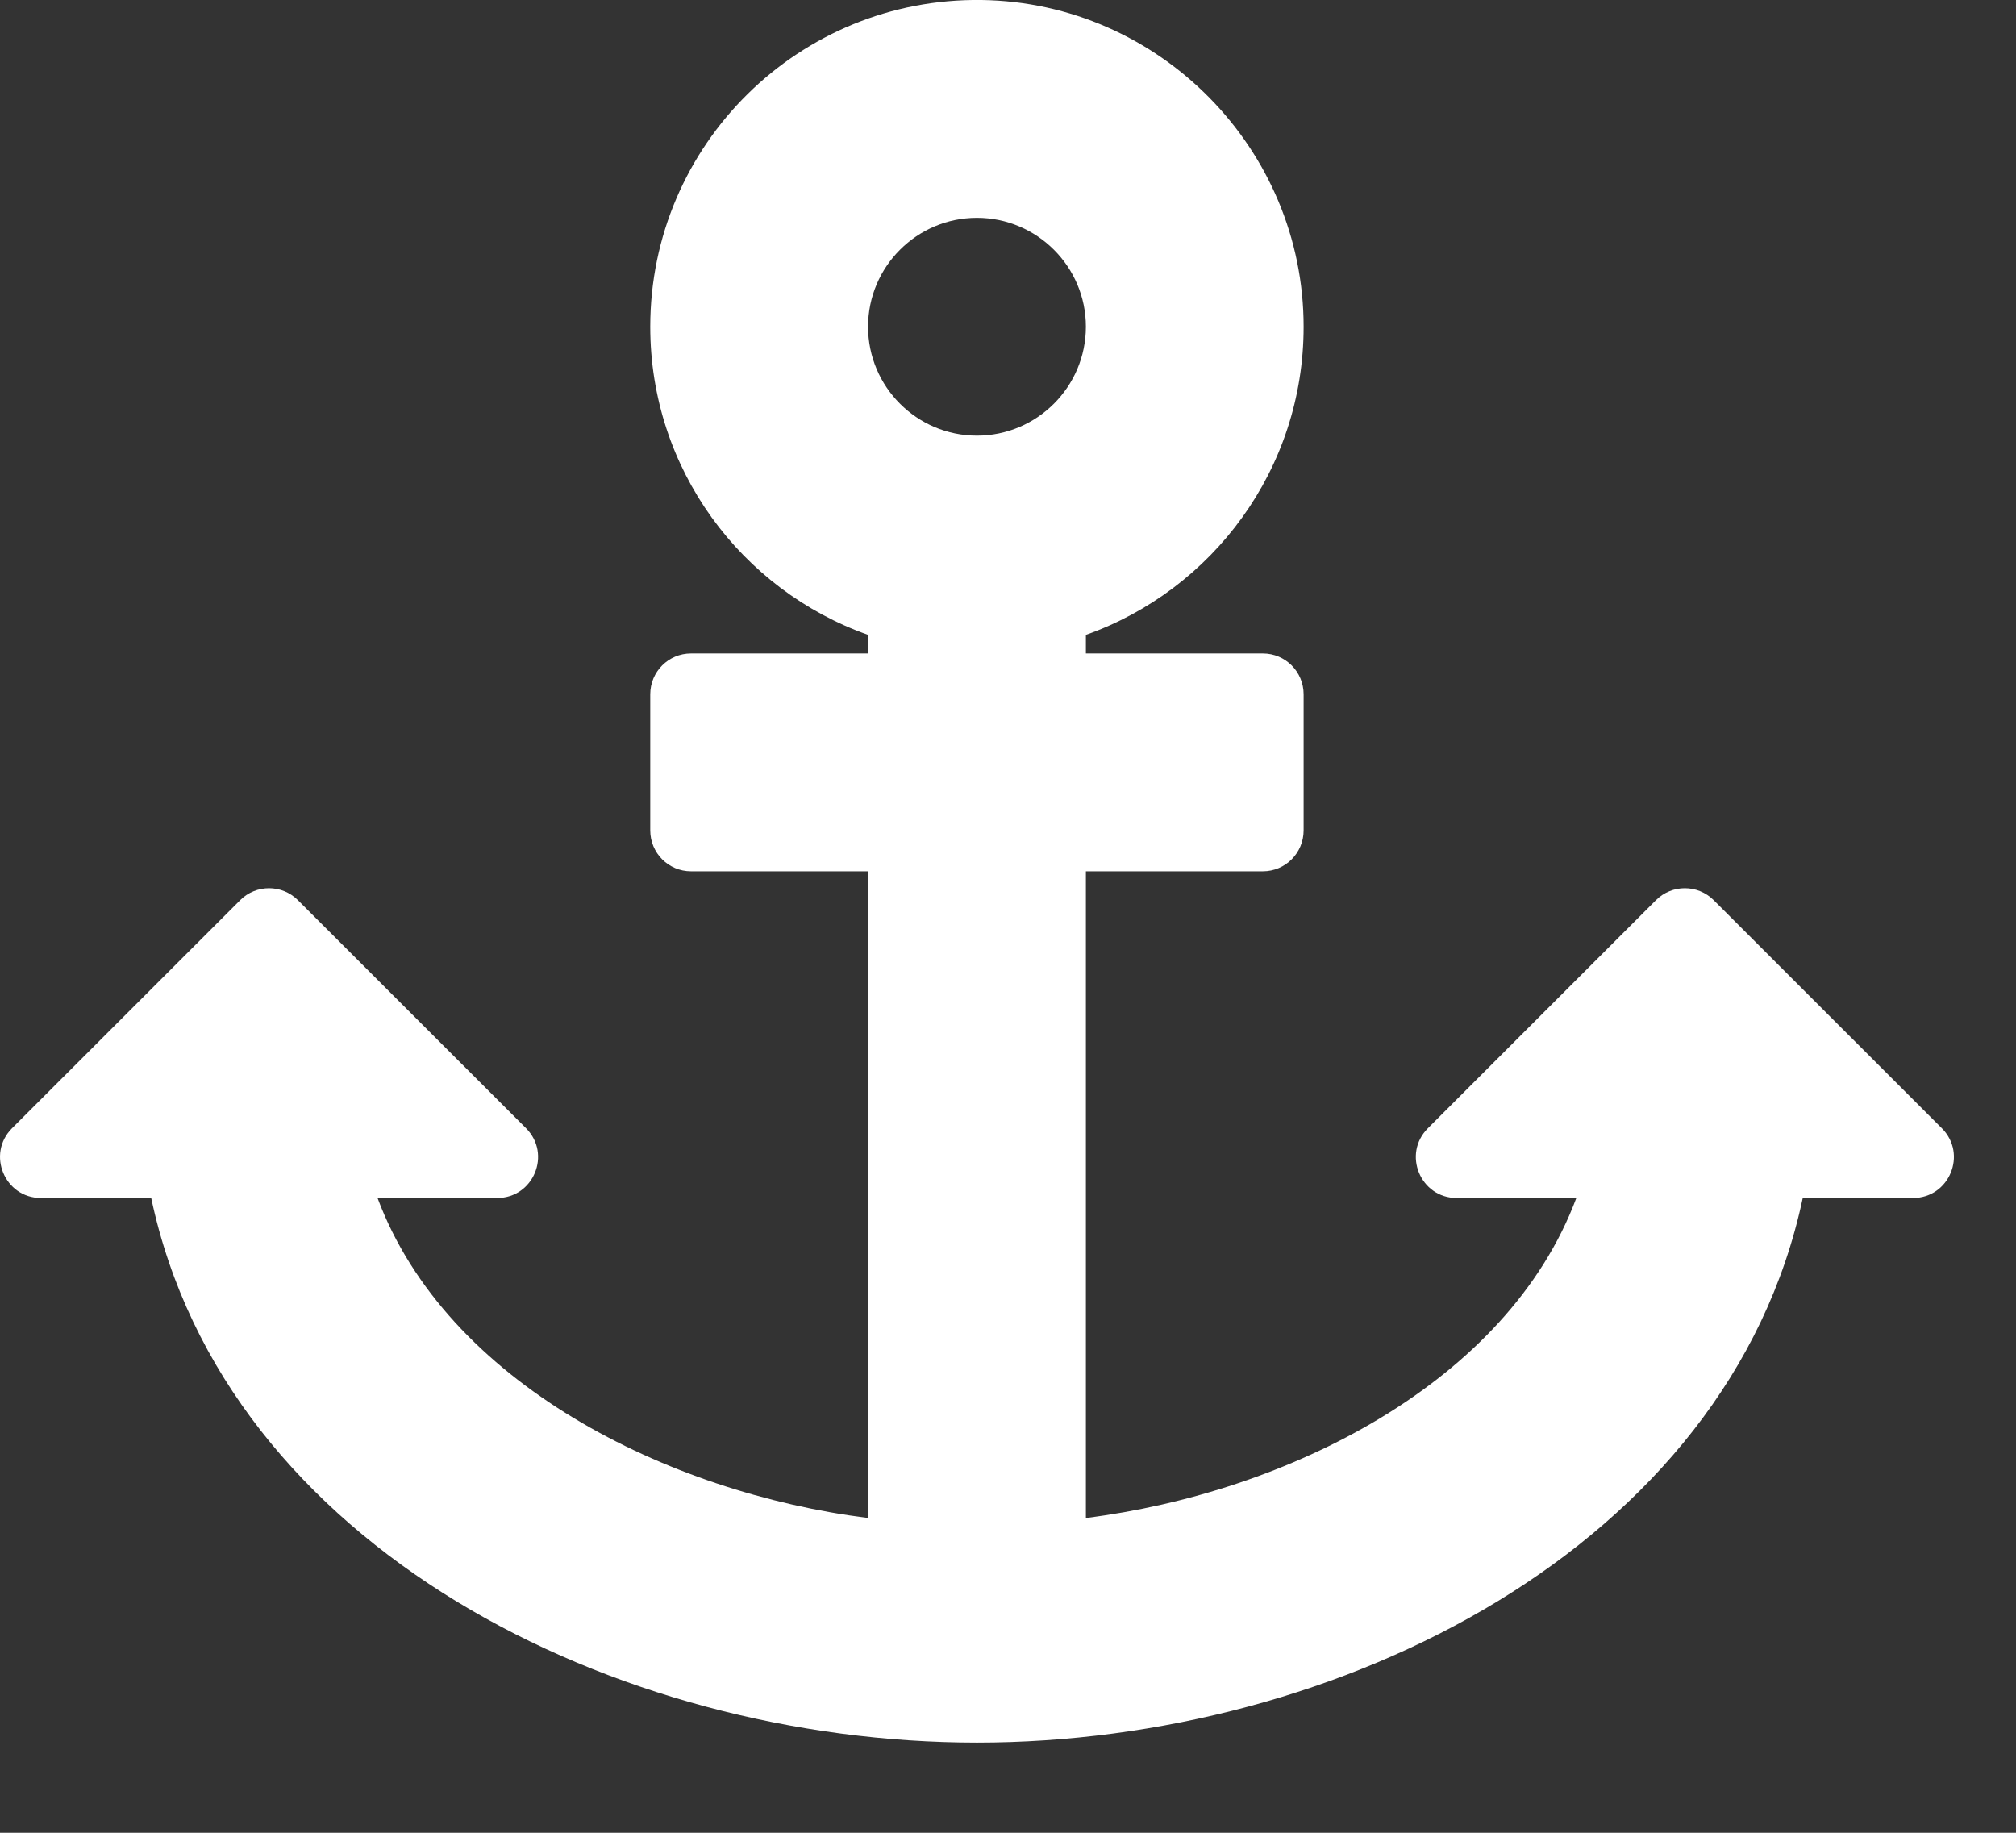 <svg width="22" height="20" viewBox="0 0 22 20" fill="none" xmlns="http://www.w3.org/2000/svg">
<rect x="0" y="0" width="22" height="20" fill="#333333" stroke="none"/>
<path d="M0.447 13.073H1.65C2.46 16.889 6.722 19.016 10.661 19.016C14.607 19.016 18.864 16.884 19.673 13.073H20.876C21.273 13.073 21.472 12.593 21.191 12.312L18.701 9.823C18.527 9.649 18.245 9.649 18.071 9.823L15.582 12.312C15.301 12.593 15.5 13.073 15.897 13.073H17.202C16.448 15.091 14.047 16.289 11.85 16.565V9.508H13.781C14.027 9.508 14.226 9.308 14.226 9.062V7.577C14.226 7.33 14.027 7.131 13.781 7.131H11.85V6.928C13.234 6.438 14.226 5.118 14.226 3.566C14.227 1.626 12.652 0.027 10.712 0C8.72 -0.027 7.096 1.579 7.096 3.565C7.096 5.118 8.088 6.438 9.473 6.928V7.131H7.541C7.295 7.131 7.096 7.33 7.096 7.577V9.062C7.096 9.308 7.295 9.508 7.541 9.508H9.473V16.565C7.284 16.29 4.874 15.091 4.12 13.073H5.425C5.823 13.073 6.021 12.593 5.741 12.312L3.251 9.823C3.077 9.649 2.795 9.649 2.621 9.823L0.131 12.312C-0.149 12.593 0.05 13.073 0.447 13.073ZM10.661 2.377C11.316 2.377 11.85 2.91 11.85 3.565C11.85 4.221 11.316 4.754 10.661 4.754C10.006 4.754 9.473 4.221 9.473 3.565C9.473 2.91 10.006 2.377 10.661 2.377Z" fill="white"/>
</svg>

